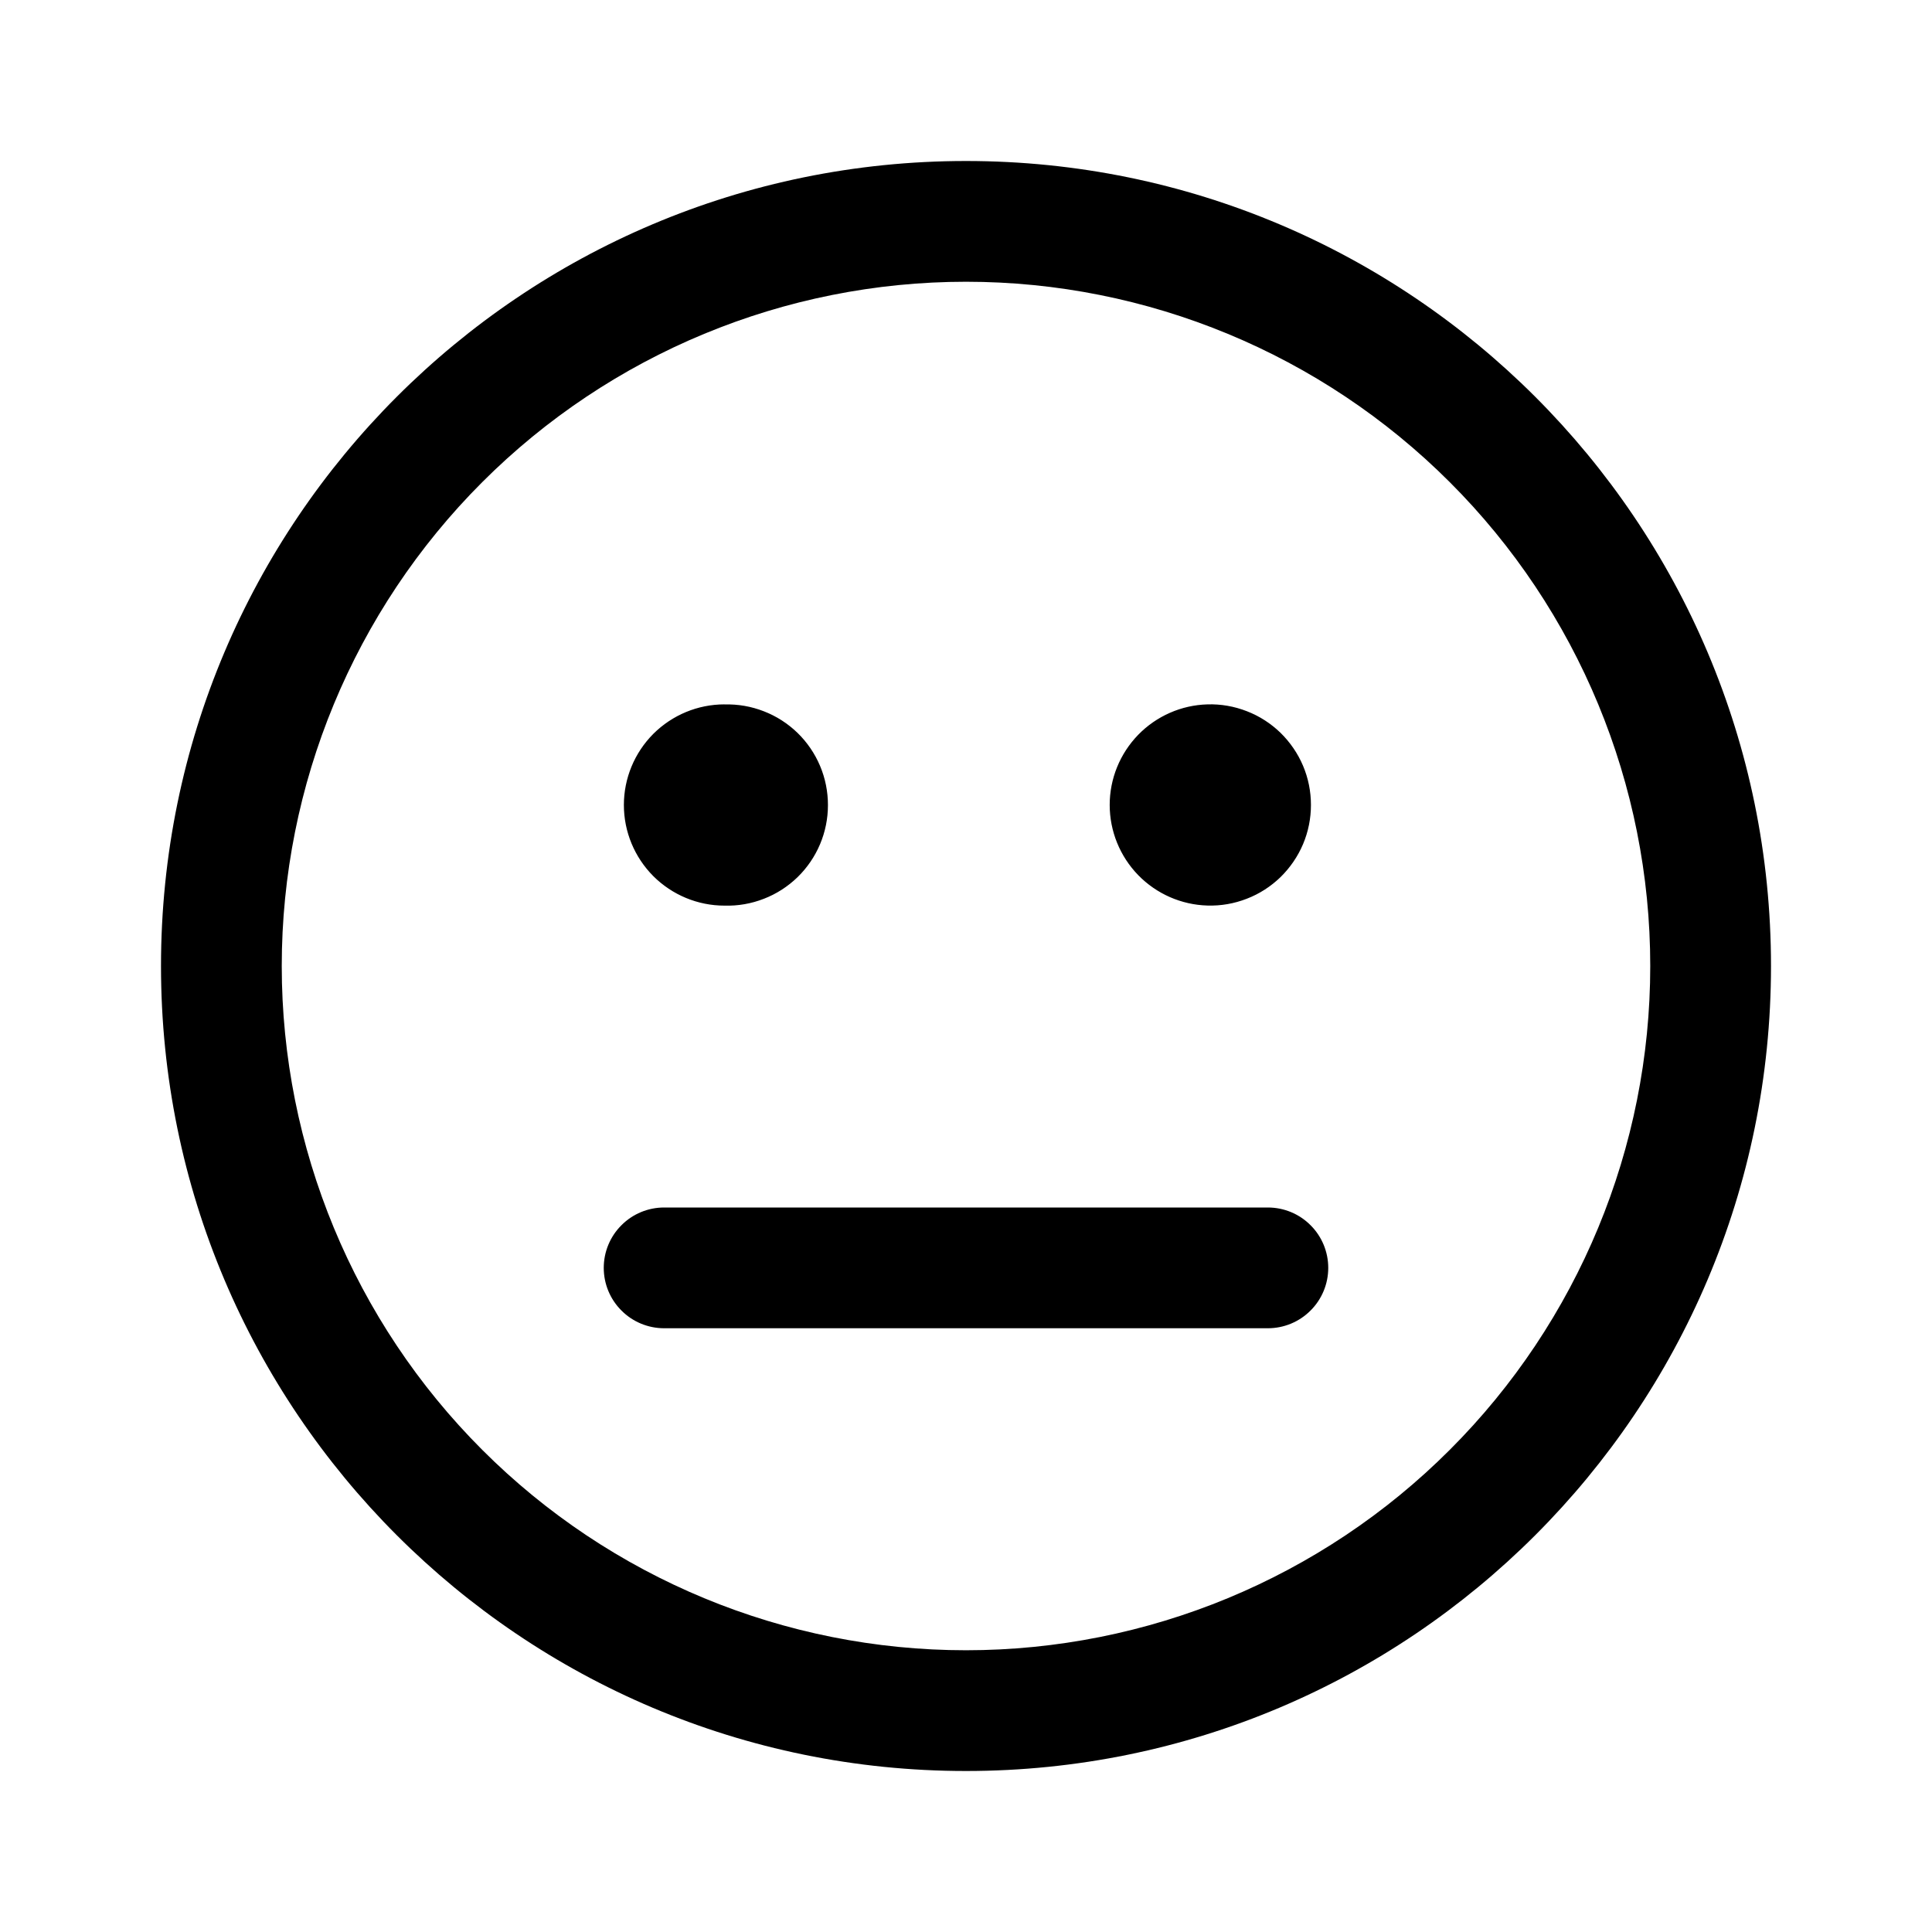 <svg width="24" height="24" viewBox="0 0 24 24" xmlns="http://www.w3.org/2000/svg">
<path d="M9 8.751C9.167 8.746 9.333 8.775 9.489 8.836C9.645 8.896 9.787 8.988 9.907 9.104C10.027 9.221 10.122 9.36 10.187 9.514C10.252 9.668 10.285 9.833 10.285 10.001C10.285 10.168 10.252 10.333 10.187 10.487C10.122 10.641 10.027 10.78 9.907 10.897C9.787 11.013 9.645 11.105 9.489 11.165C9.333 11.226 9.167 11.255 9 11.25C8.668 11.25 8.351 11.118 8.116 10.884C7.882 10.649 7.75 10.332 7.75 10C7.75 9.668 7.882 9.351 8.116 9.116C8.351 8.882 8.668 8.75 9 8.75M15 8.75C15.167 8.745 15.333 8.774 15.489 8.835C15.645 8.895 15.787 8.987 15.907 9.103C16.026 9.22 16.122 9.359 16.187 9.513C16.252 9.667 16.285 9.832 16.285 9.999C16.285 10.167 16.252 10.332 16.187 10.486C16.122 10.64 16.026 10.779 15.907 10.896C15.787 11.012 15.645 11.104 15.489 11.164C15.333 11.225 15.167 11.254 15 11.249C14.675 11.24 14.366 11.104 14.139 10.871C13.912 10.637 13.785 10.325 13.785 9.999C13.785 9.674 13.912 9.362 14.139 9.128C14.366 8.895 14.675 8.759 15 8.75ZM8.25 15C8.051 15 7.86 15.079 7.72 15.22C7.579 15.36 7.5 15.551 7.5 15.75C7.5 15.949 7.579 16.14 7.72 16.28C7.86 16.421 8.051 16.5 8.25 16.5H15.75C15.949 16.5 16.14 16.421 16.28 16.28C16.421 16.14 16.5 15.949 16.5 15.75C16.5 15.551 16.421 15.36 16.28 15.22C16.14 15.079 15.949 15 15.75 15H8.25ZM2 12C2 6.477 6.477 2 12 2C17.523 2 22 6.477 22 12C22 17.523 17.523 22 12 22C6.477 22 2 17.523 2 12ZM12 3.5C9.746 3.5 7.584 4.396 5.99 5.99C4.396 7.584 3.5 9.746 3.5 12C3.5 14.254 4.396 16.416 5.99 18.01C7.584 19.605 9.746 20.5 12 20.5C14.254 20.5 16.416 19.605 18.01 18.01C19.605 16.416 20.5 14.254 20.5 12C20.5 9.746 19.605 7.584 18.01 5.99C16.416 4.396 14.254 3.5 12 3.5Z"/>
</svg>
